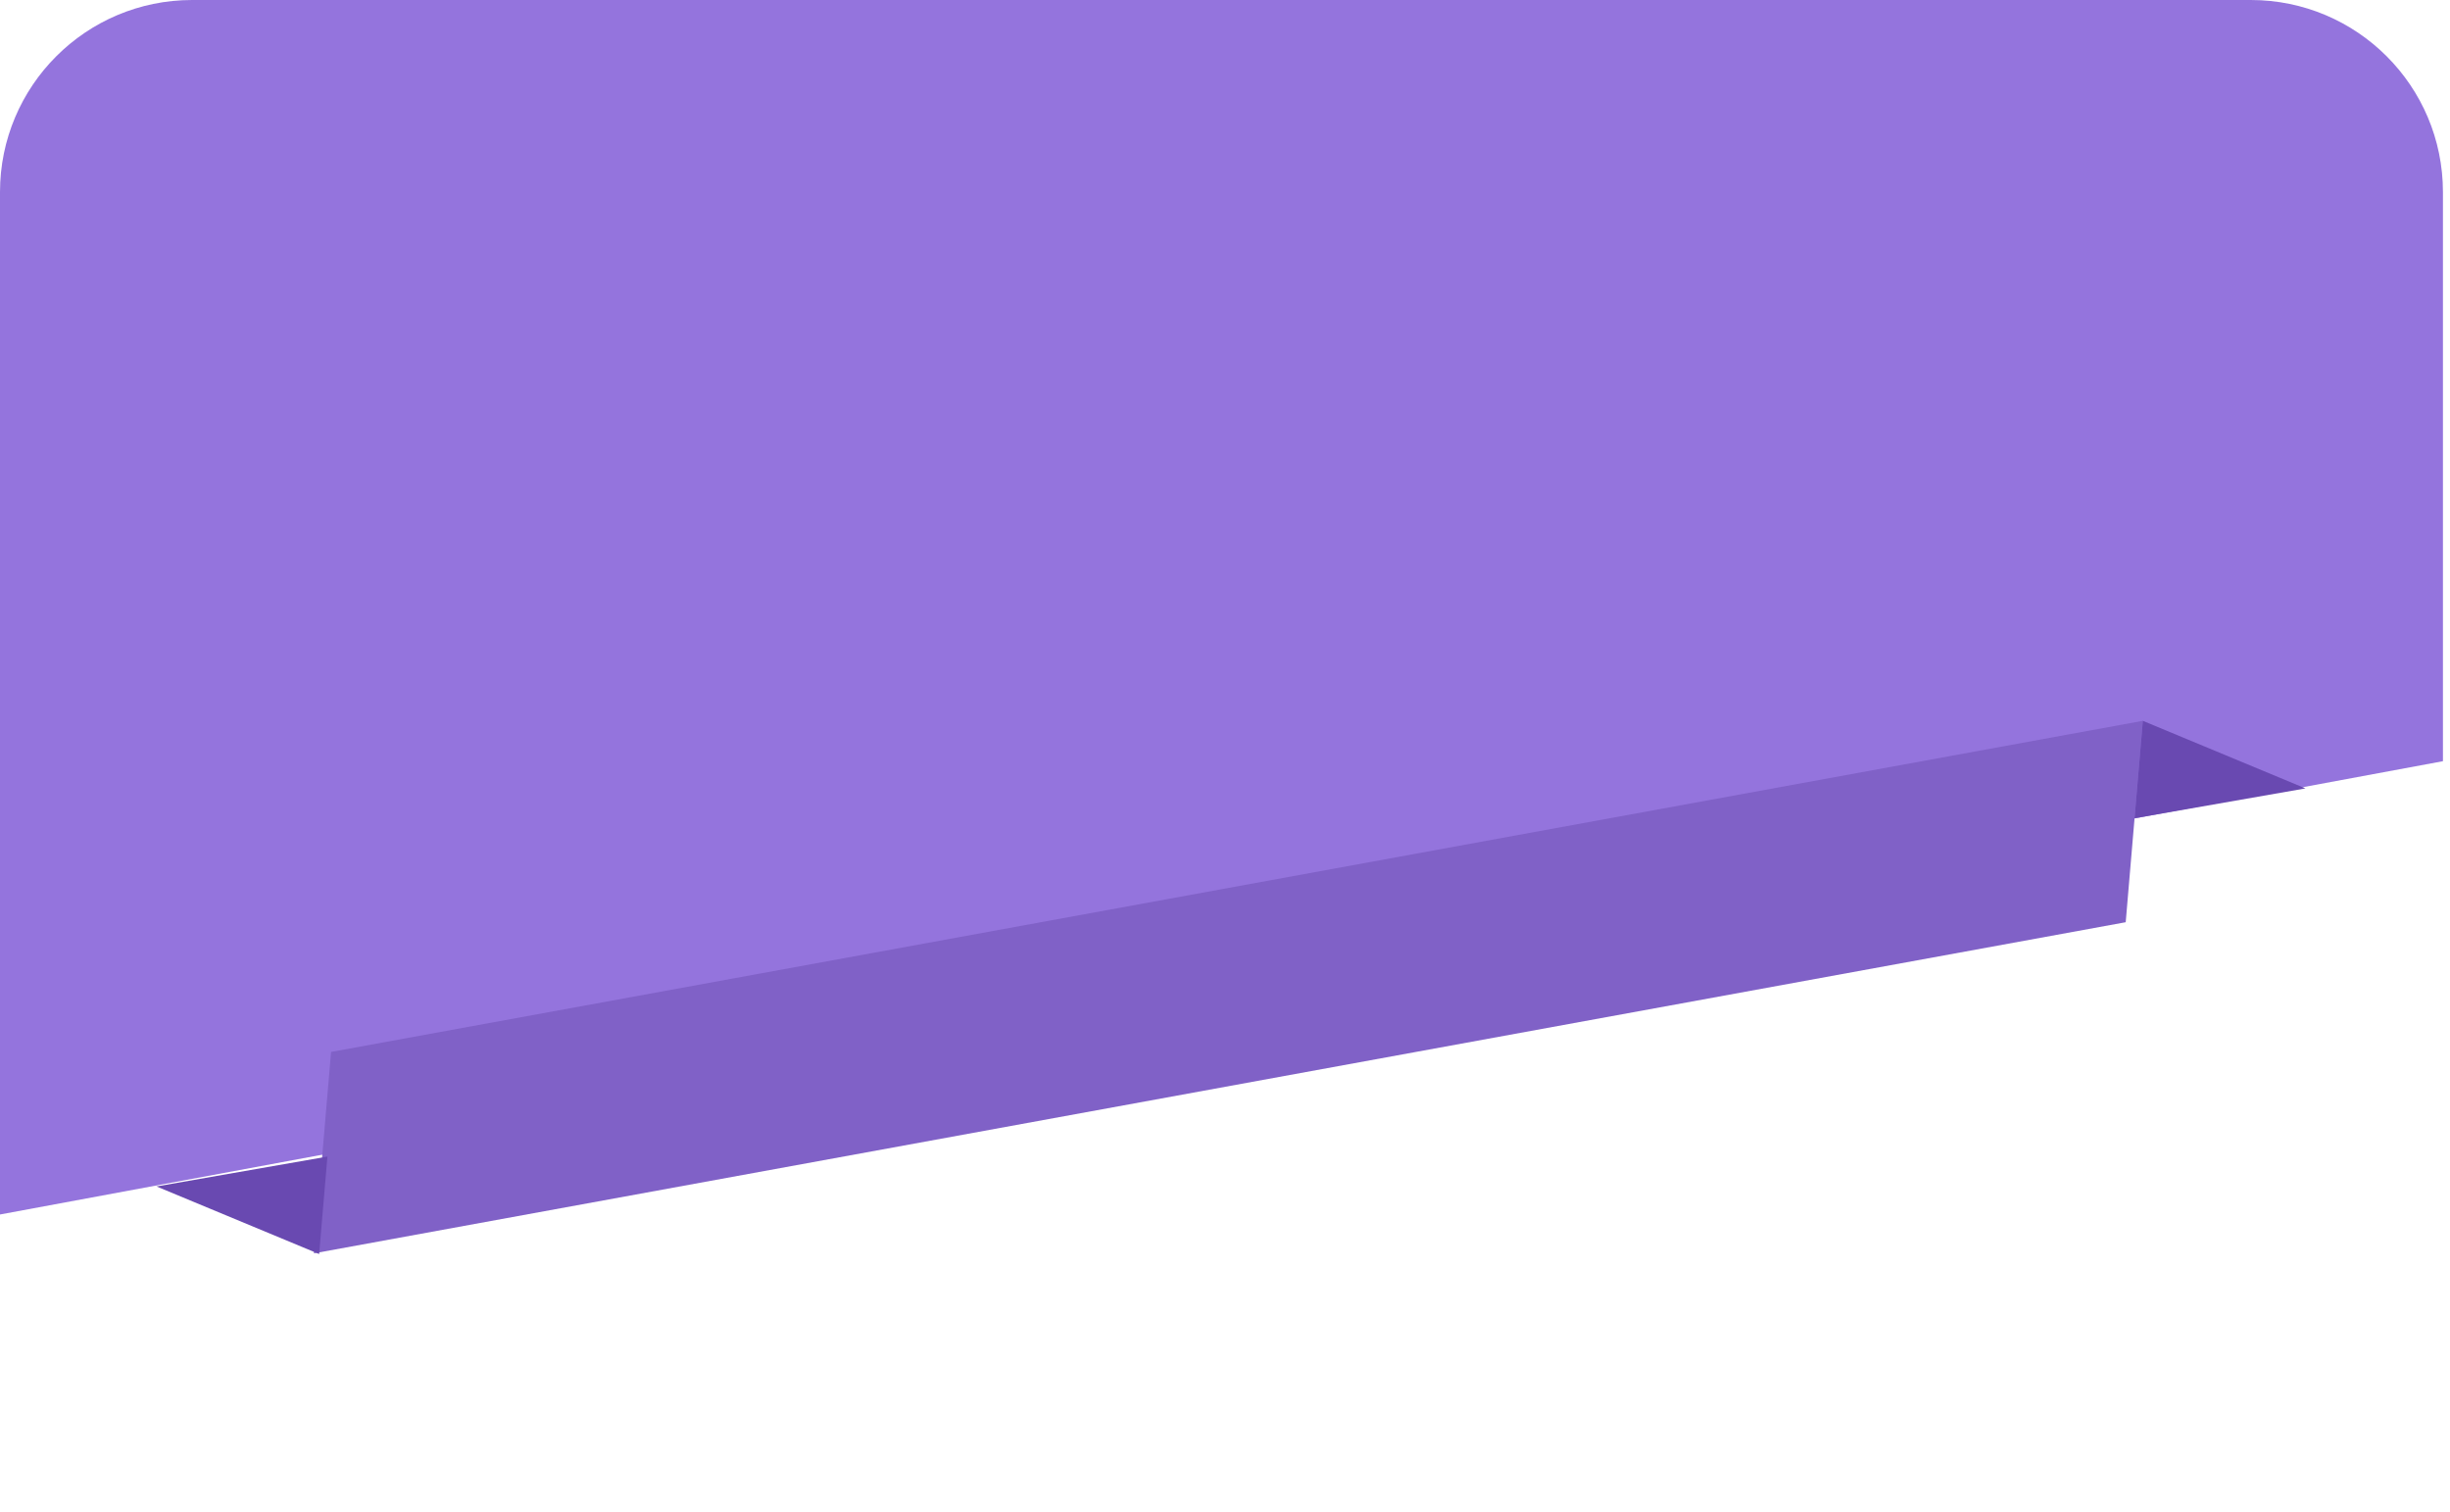 <svg width="337" height="208" viewBox="0 0 337 208" fill="none" xmlns="http://www.w3.org/2000/svg">
<path d="M336.029 104.713L0 167.07L9.88998e-06 26.429C1.09164e-05 11.833 11.833 -3.52349e-05 26.429 -3.36485e-05L309.599 -2.87244e-06C324.196 -1.28603e-06 336.029 11.833 336.029 26.429L336.029 104.713Z" fill="#9474DD"/>
<path d="M45.54 144.708L43.181 172.413L292.393 126.864L294.751 99.159L45.54 144.708Z" fill="#8061C7"/>
<path d="M317.119 108.456L294.751 99.16L293.61 112.566L317.119 108.456Z" fill="#6949B1"/>
<path d="M21.53 163.213L43.898 172.509L45.038 159.103L21.53 163.213Z" fill="#6949B1"/>
</svg>
